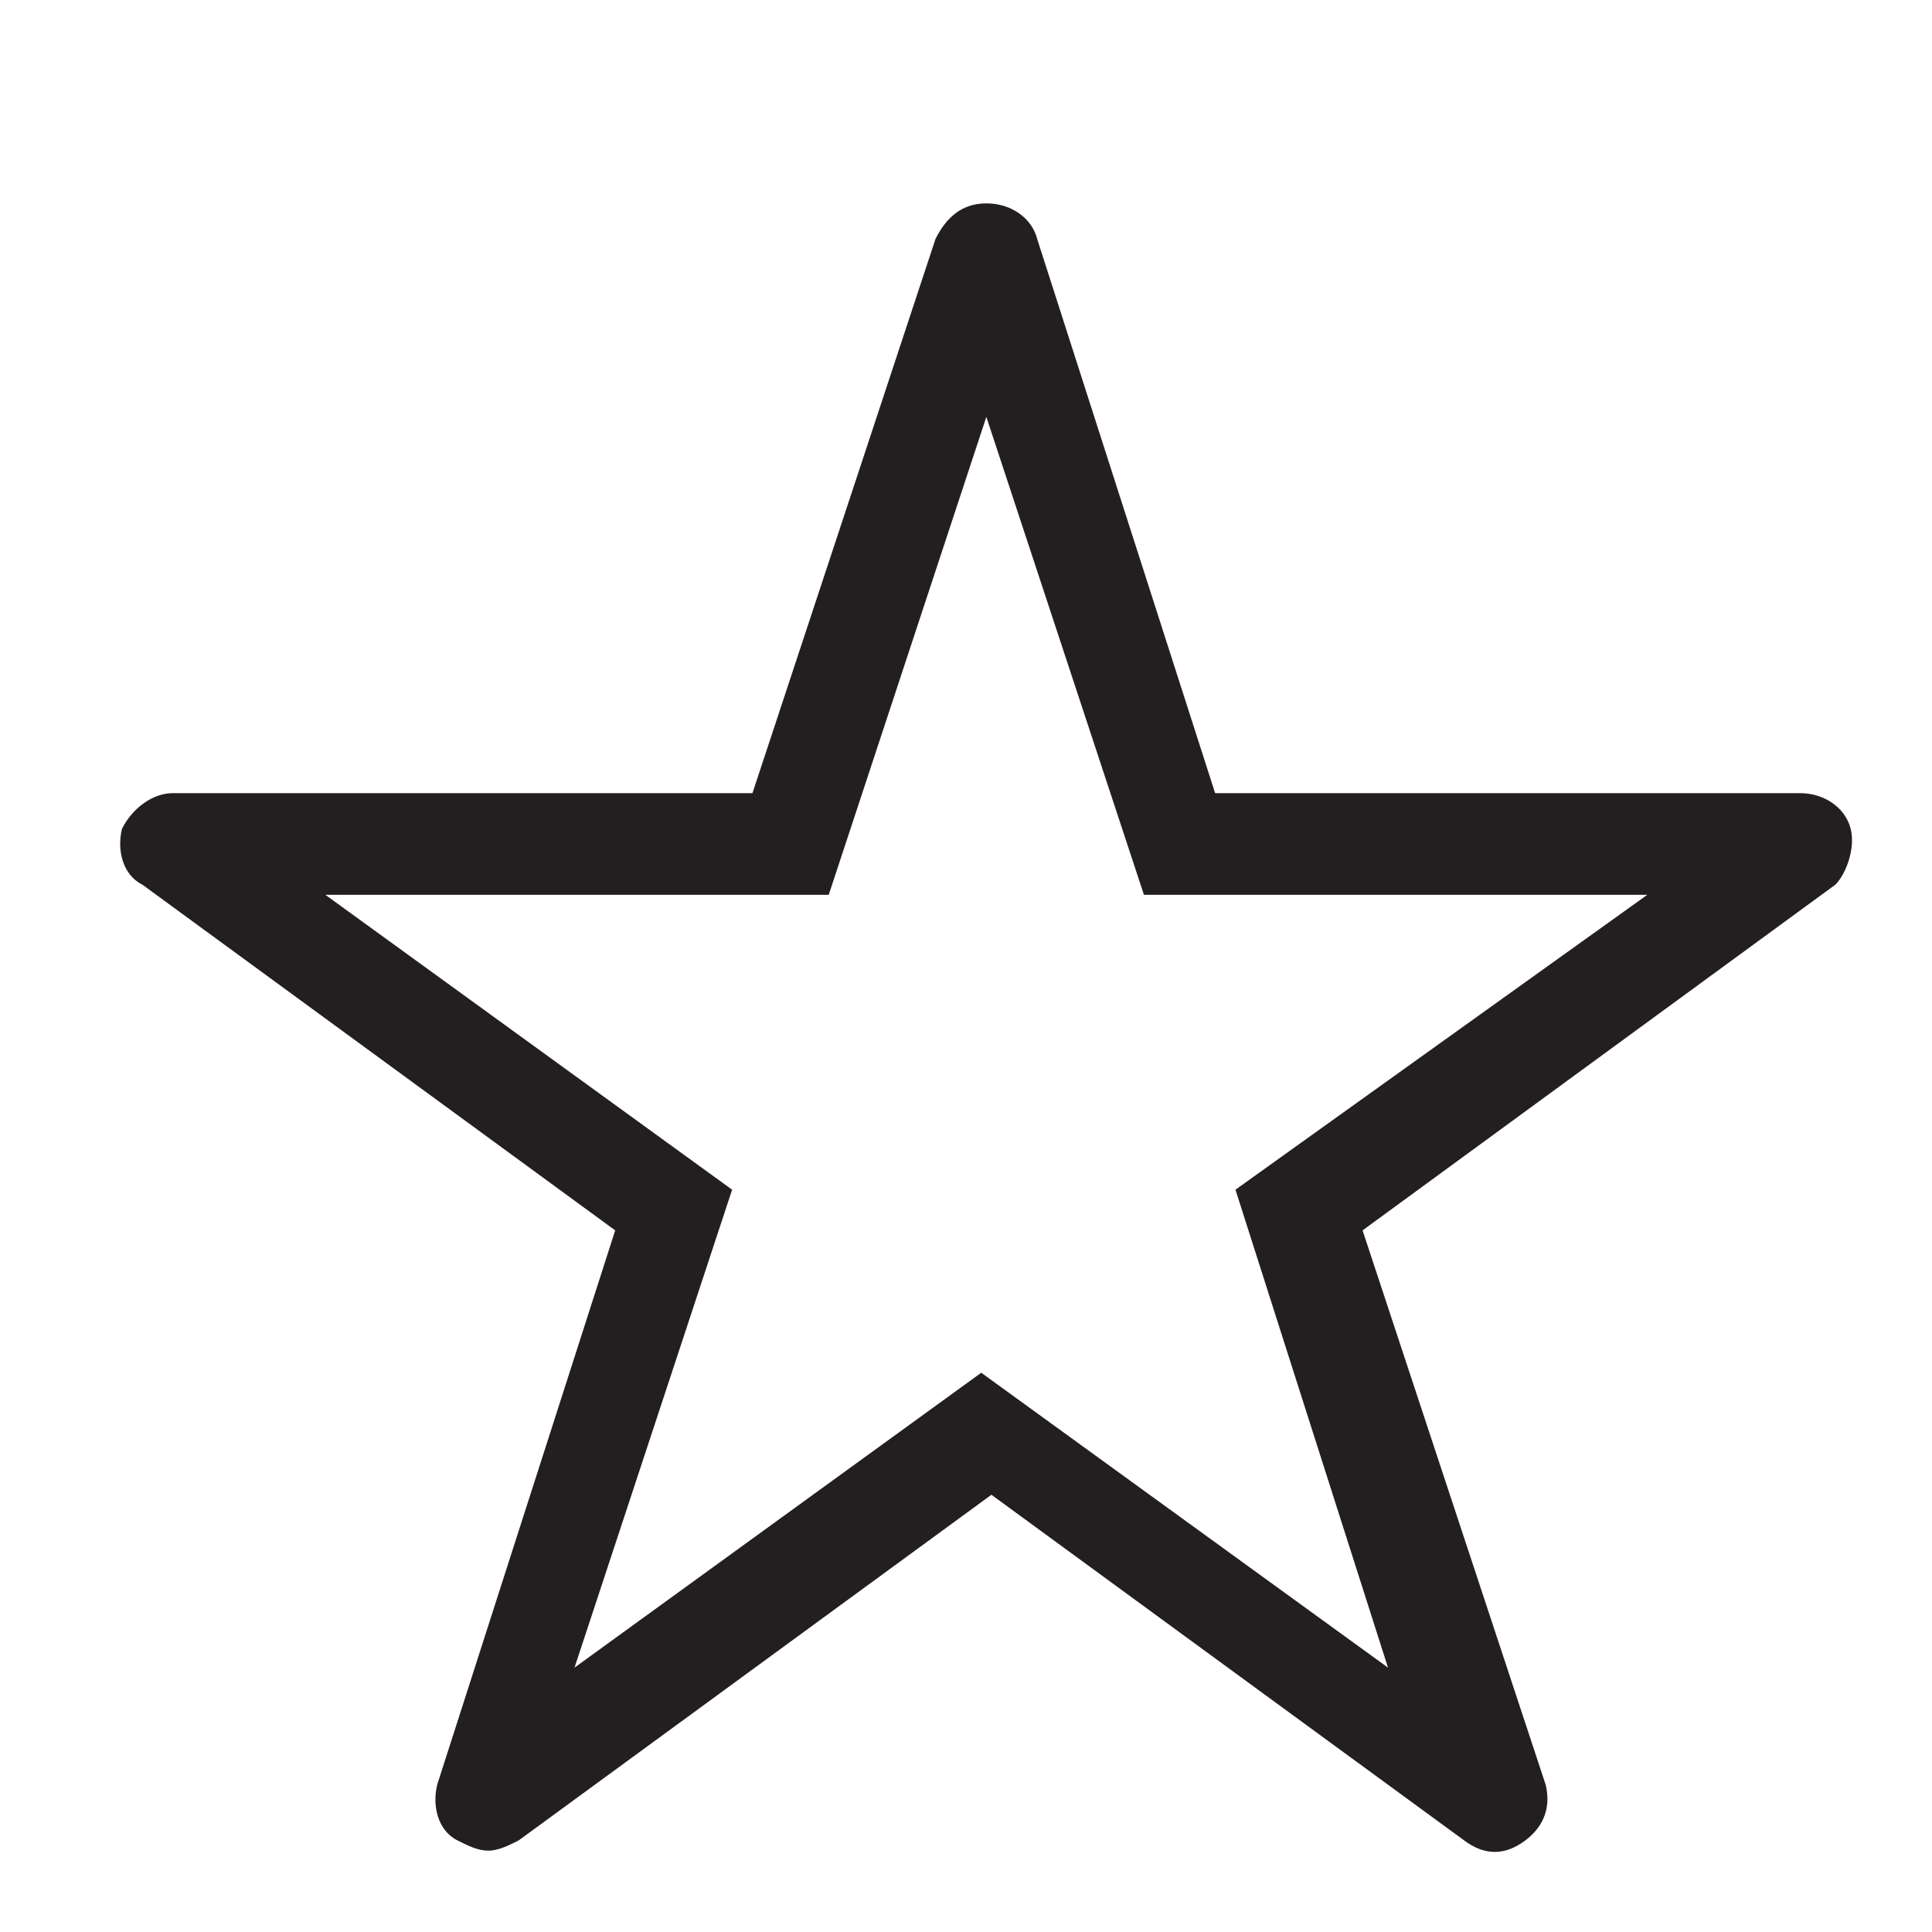 <?xml version="1.0" encoding="utf-8"?>
<!-- Generator: Adobe Illustrator 21.1.0, SVG Export Plug-In . SVG Version: 6.00 Build 0)  -->
<svg version="1.1" id="Layer_1" xmlns="http://www.w3.org/2000/svg" xmlns:xlink="http://www.w3.org/1999/xlink" x="0px" y="0px"
	 viewBox="0 0 38 38" style="enable-background:new 0 0 38 38;" xml:space="preserve">
<style type="text/css">
	.st0{fill:#231F20;}
</style>
<path class="st0" d="M36.4,16.3c-0.1-0.4-0.5-0.7-1-0.7H23.9L20.4,4.7c-0.1-0.4-0.5-0.7-1-0.7s-0.8,0.3-1,0.7l-3.6,10.9H3.4
	c-0.4,0-0.8,0.3-1,0.7c-0.1,0.4,0,0.9,0.4,1.1l9.3,6.8L8.6,35.1c-0.1,0.4,0,0.9,0.4,1.1c0.2,0.1,0.4,0.2,0.6,0.2s0.4-0.1,0.6-0.2
	l9.3-6.8l9.3,6.8c0.4,0.3,0.8,0.3,1.2,0c0.4-0.3,0.5-0.7,0.4-1.1l-3.6-10.9l9.3-6.8C36.3,17.2,36.5,16.7,36.4,16.3z M24.3,23.4
	l3,9.4l-8-5.8l-8,5.8l3.1-9.4l-8-5.8h9.9l3.1-9.4l3.1,9.4h9.9L24.3,23.4z"/>
</svg>
